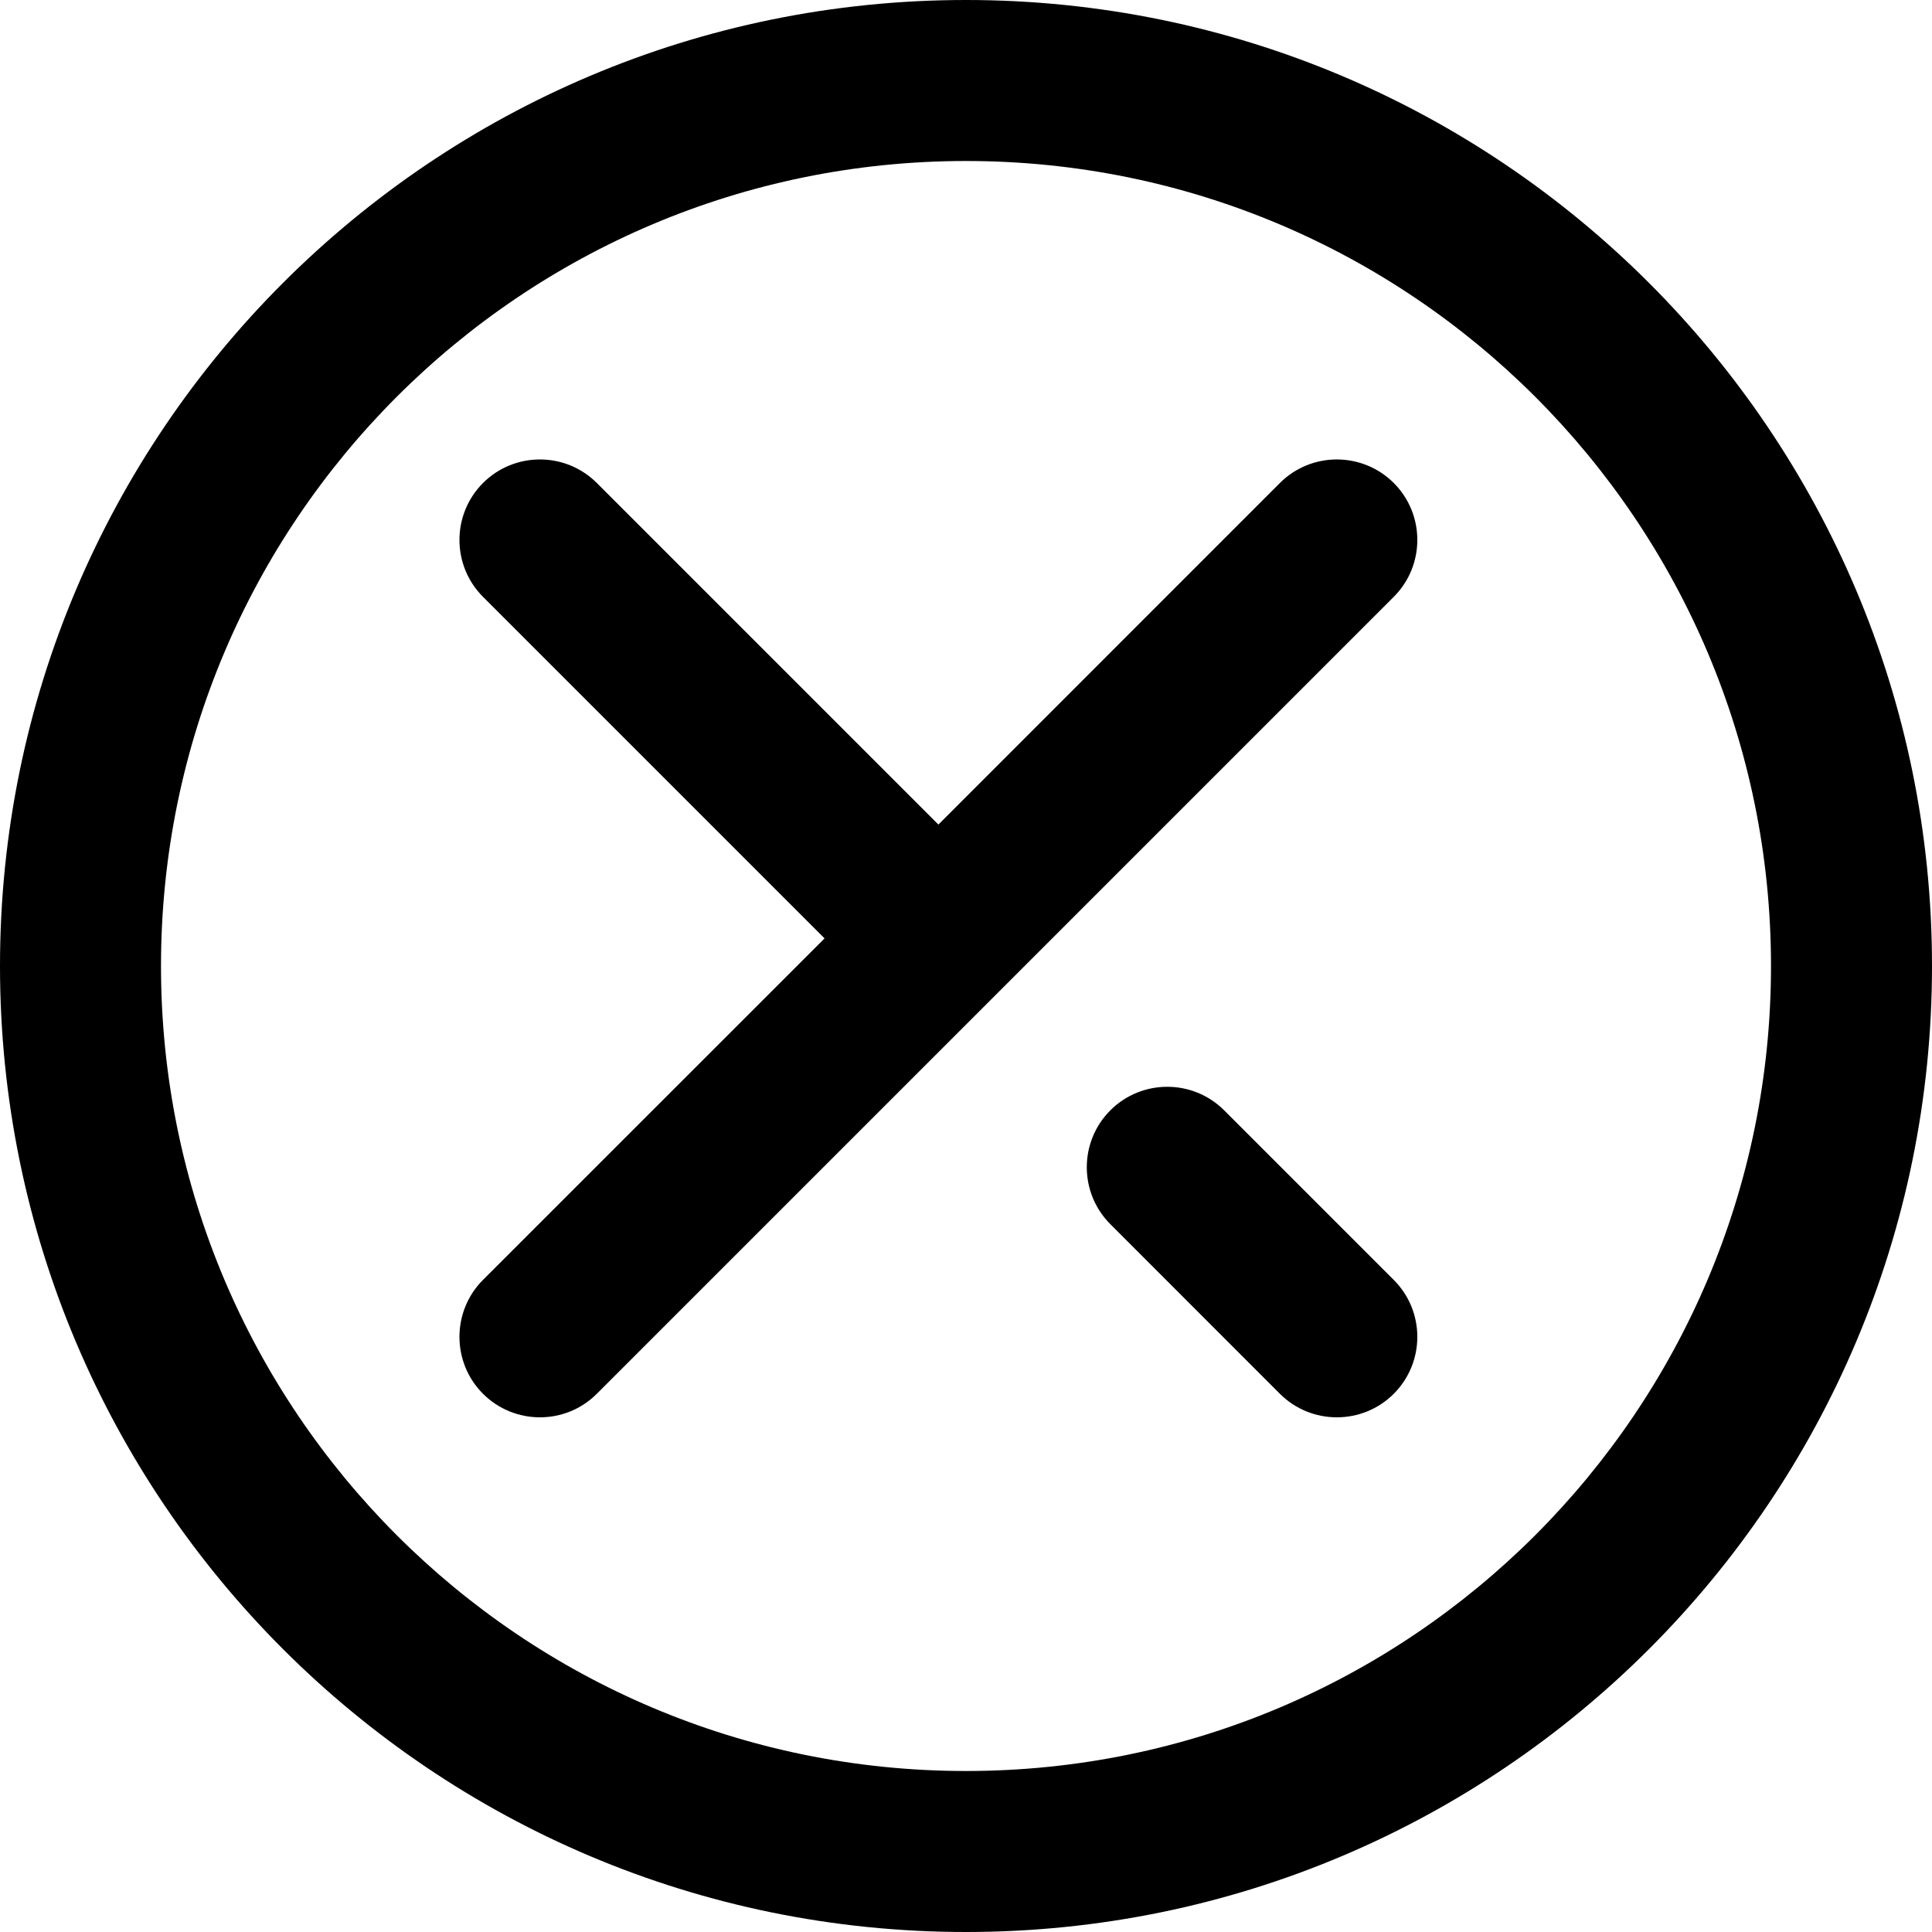 <svg xmlns="http://www.w3.org/2000/svg" viewBox="0 0 24 24"><g fill-rule="evenodd" clip-path="url(#a)" clip-rule="evenodd"><path d="M6 6c.39-.39 1.024-.39 1.414 0l4.243 4.243 4.242-4.243c.391-.39 1.024-.39 1.415 0 .39.39.39 1.024 0 1.414l-9.9 9.9c-.39.39-1.023.39-1.414 0-.39-.39-.39-1.024 0-1.415l4.243-4.242-4.243-4.243c-.39-.39-.39-1.023 0-1.414Zm7.793 7.793c.39-.39 1.024-.39 1.414 0l2.107 2.107c.39.39.39 1.023 0 1.414-.39.39-1.024.39-1.415 0l-2.106-2.107c-.39-.39-.39-1.024 0-1.414Z"/><path d="M12 2c-5.523 0-10 4.477-10 10s4.477 10 10 10 10-4.477 10-10-4.477-10-10-10Zm-12 10c0-6.627 5.373-12 12-12s12 5.373 12 12-5.373 12-12 12-12-5.373-12-12Z"/></g><defs><clipPath id="a"><path d="M0 0h24v24h-24z"/></clipPath></defs></svg>